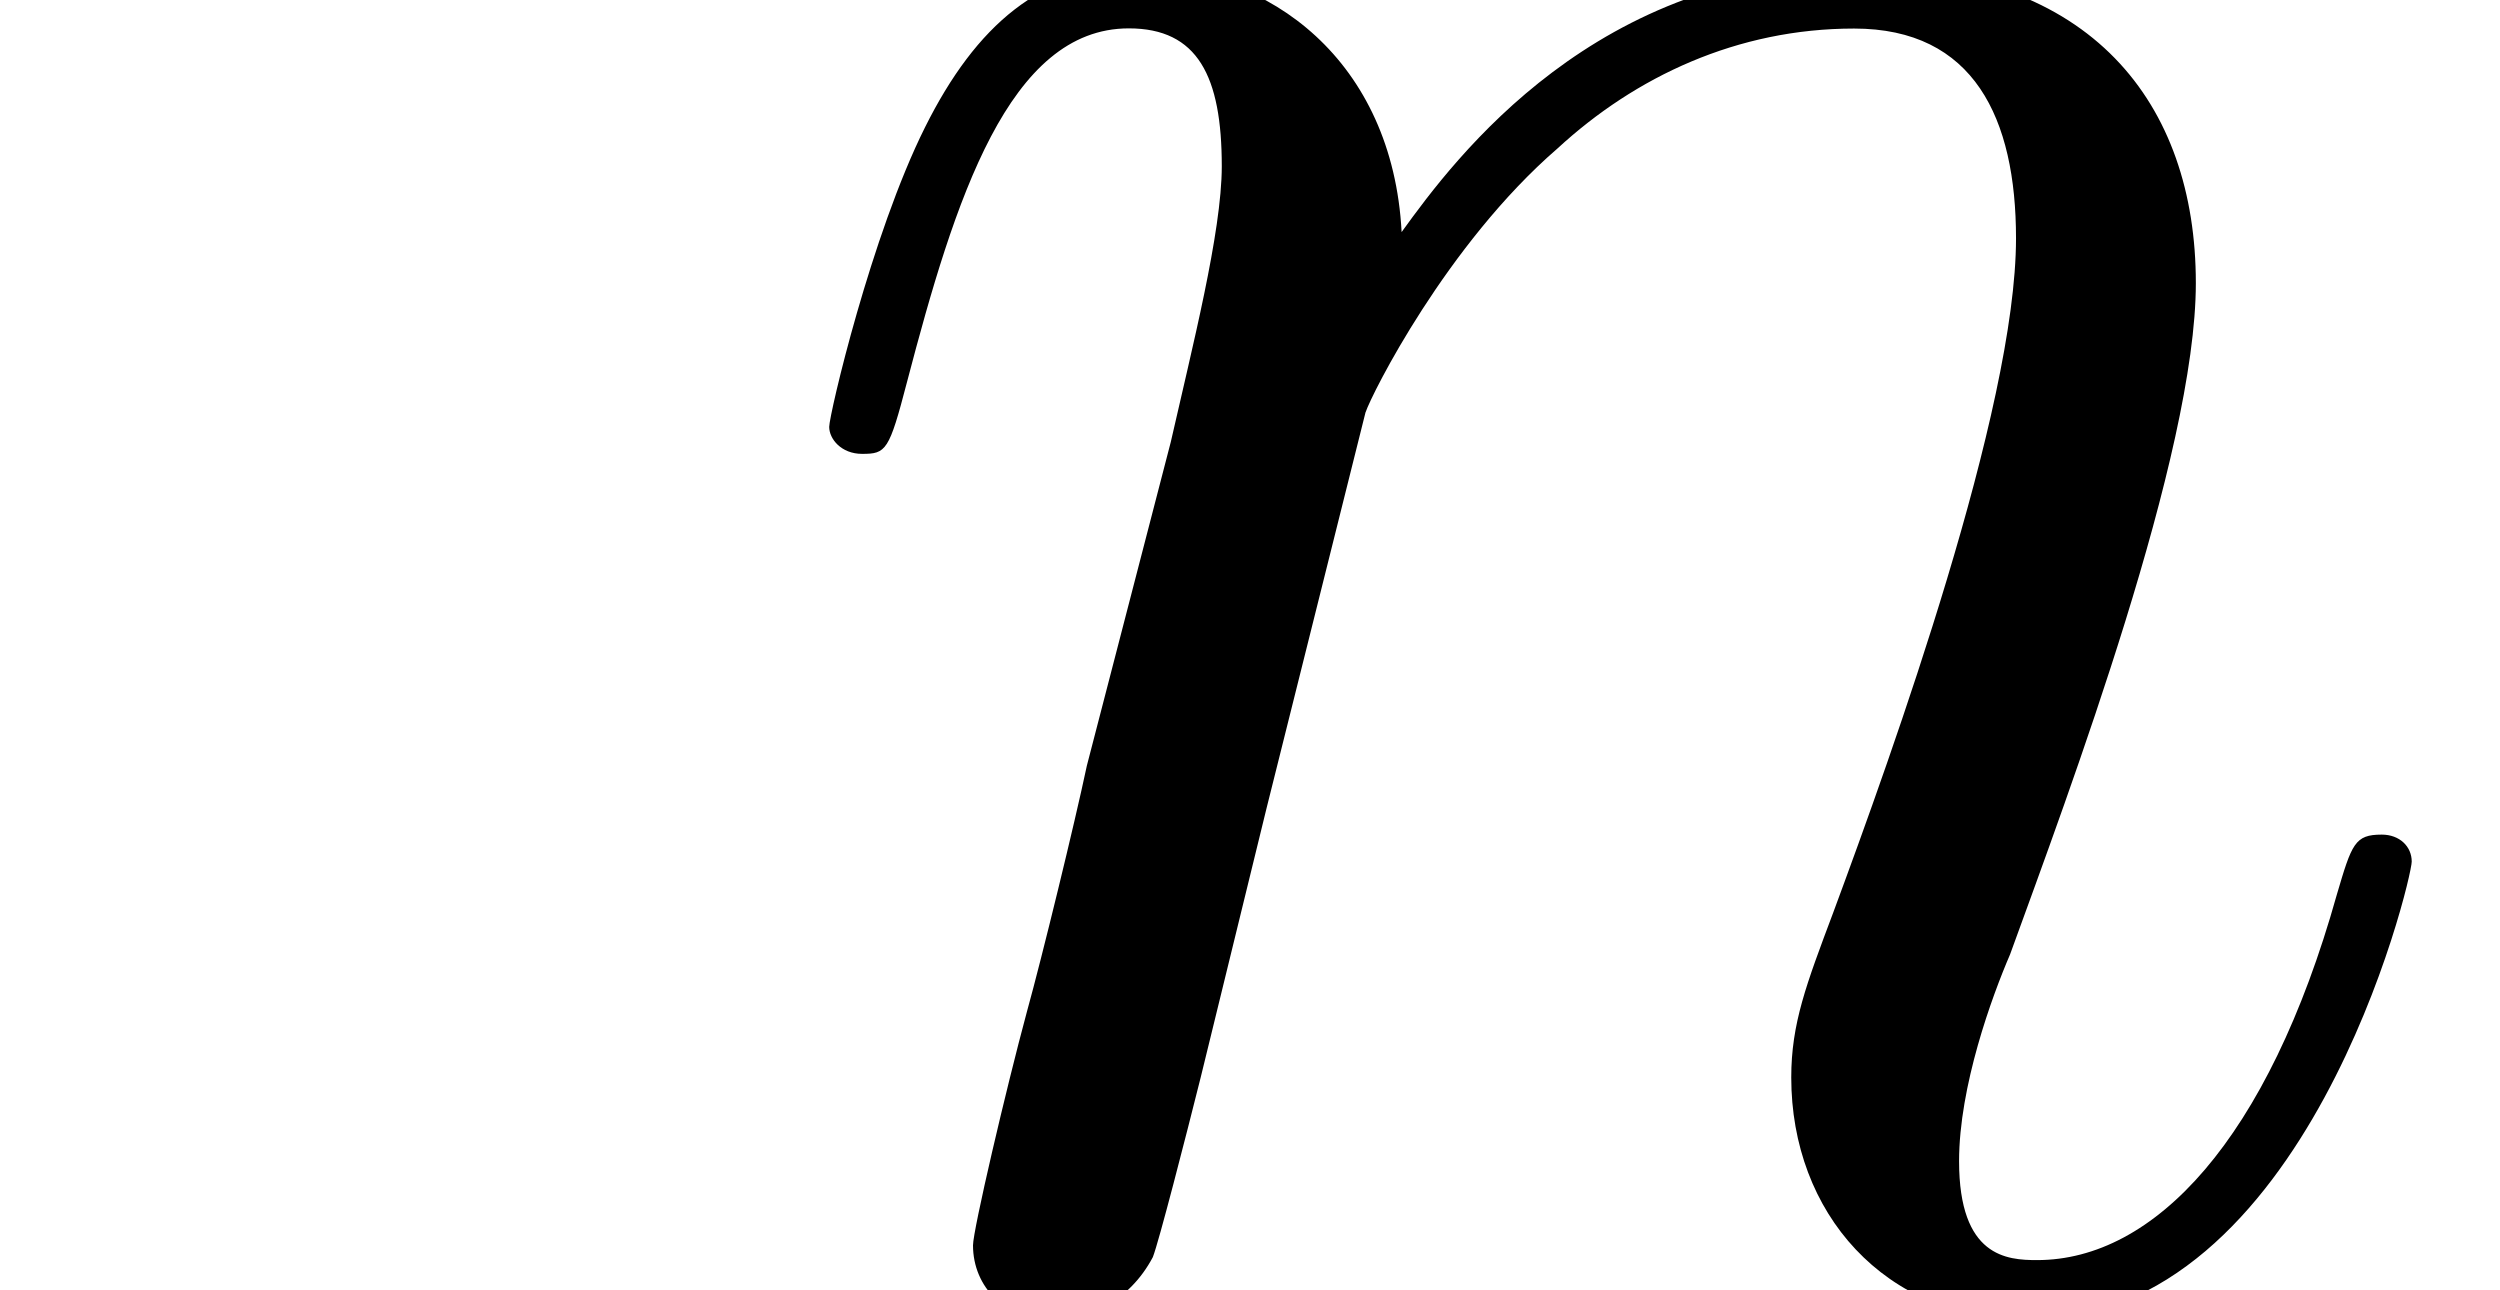 <ns0:svg xmlns:ns0="http://www.w3.org/2000/svg" xmlns:ns1="http://www.w3.org/1999/xlink" height="7.412pt" version="1.1" viewBox="23.686 67.308 14.36 7.412" width="14.36pt" watch_lated_md:baseline="1.9999999986808348e-05" xmlns:watch_lated_md="https://github.com/Quansight/pearu-sandbox/latex_in_markdown/">
<ns0:defs>
<ns0:path d="m3.546 -5.044c0.034 -0.103 0.465 -0.964 1.102 -1.515c0.448 -0.413 1.033 -0.689 1.704 -0.689c0.689 0 0.93 0.516 0.93 1.205c0 0.981 -0.706 2.944 -1.05 3.873c-0.155 0.413 -0.241 0.637 -0.241 0.947c0 0.775 0.534 1.394 1.36 1.394c1.601 0 2.204 -2.531 2.204 -2.634c0 -0.086 -0.069 -0.155 -0.172 -0.155c-0.155 0 -0.172 0.052 -0.258 0.344c-0.396 1.412 -1.05 2.1 -1.722 2.1c-0.172 0 -0.448 -0.017 -0.448 -0.568c0 -0.43 0.189 -0.947 0.293 -1.188c0.344 -0.947 1.067 -2.875 1.067 -3.856c0 -1.033 -0.603 -1.808 -1.911 -1.808c-1.532 0 -2.341 1.085 -2.651 1.515c-0.052 -0.981 -0.757 -1.515 -1.515 -1.515c-0.551 0 -0.93 0.327 -1.222 0.912c-0.31 0.62 -0.551 1.653 -0.551 1.722s0.069 0.155 0.189 0.155c0.138 0 0.155 -0.017 0.258 -0.413c0.275 -1.05 0.585 -2.031 1.274 -2.031c0.396 0 0.534 0.275 0.534 0.792c0 0.379 -0.172 1.05 -0.293 1.584l-0.482 1.859c-0.069 0.327 -0.258 1.102 -0.344 1.412c-0.121 0.448 -0.31 1.257 -0.31 1.343c0 0.241 0.189 0.43 0.448 0.43c0.207 0 0.448 -0.103 0.585 -0.362c0.034 -0.086 0.189 -0.689 0.275 -1.033l0.379 -1.549l0.568 -2.272z" id="g0-110" />
<ns0:path d="m2.858 -0.706c0 -0.43 -0.344 -0.706 -0.706 -0.706c-0.344 0 -0.706 0.275 -0.706 0.706s0.344 0.706 0.706 0.706c0.344 0 0.706 -0.275 0.706 -0.706z" id="g1-46" />
</ns0:defs>
<ns0:g id="page1">
<ns0:use x="27.984" ns1:href="#g0-110" y="74.72" />
</ns0:g>
</ns0:svg>